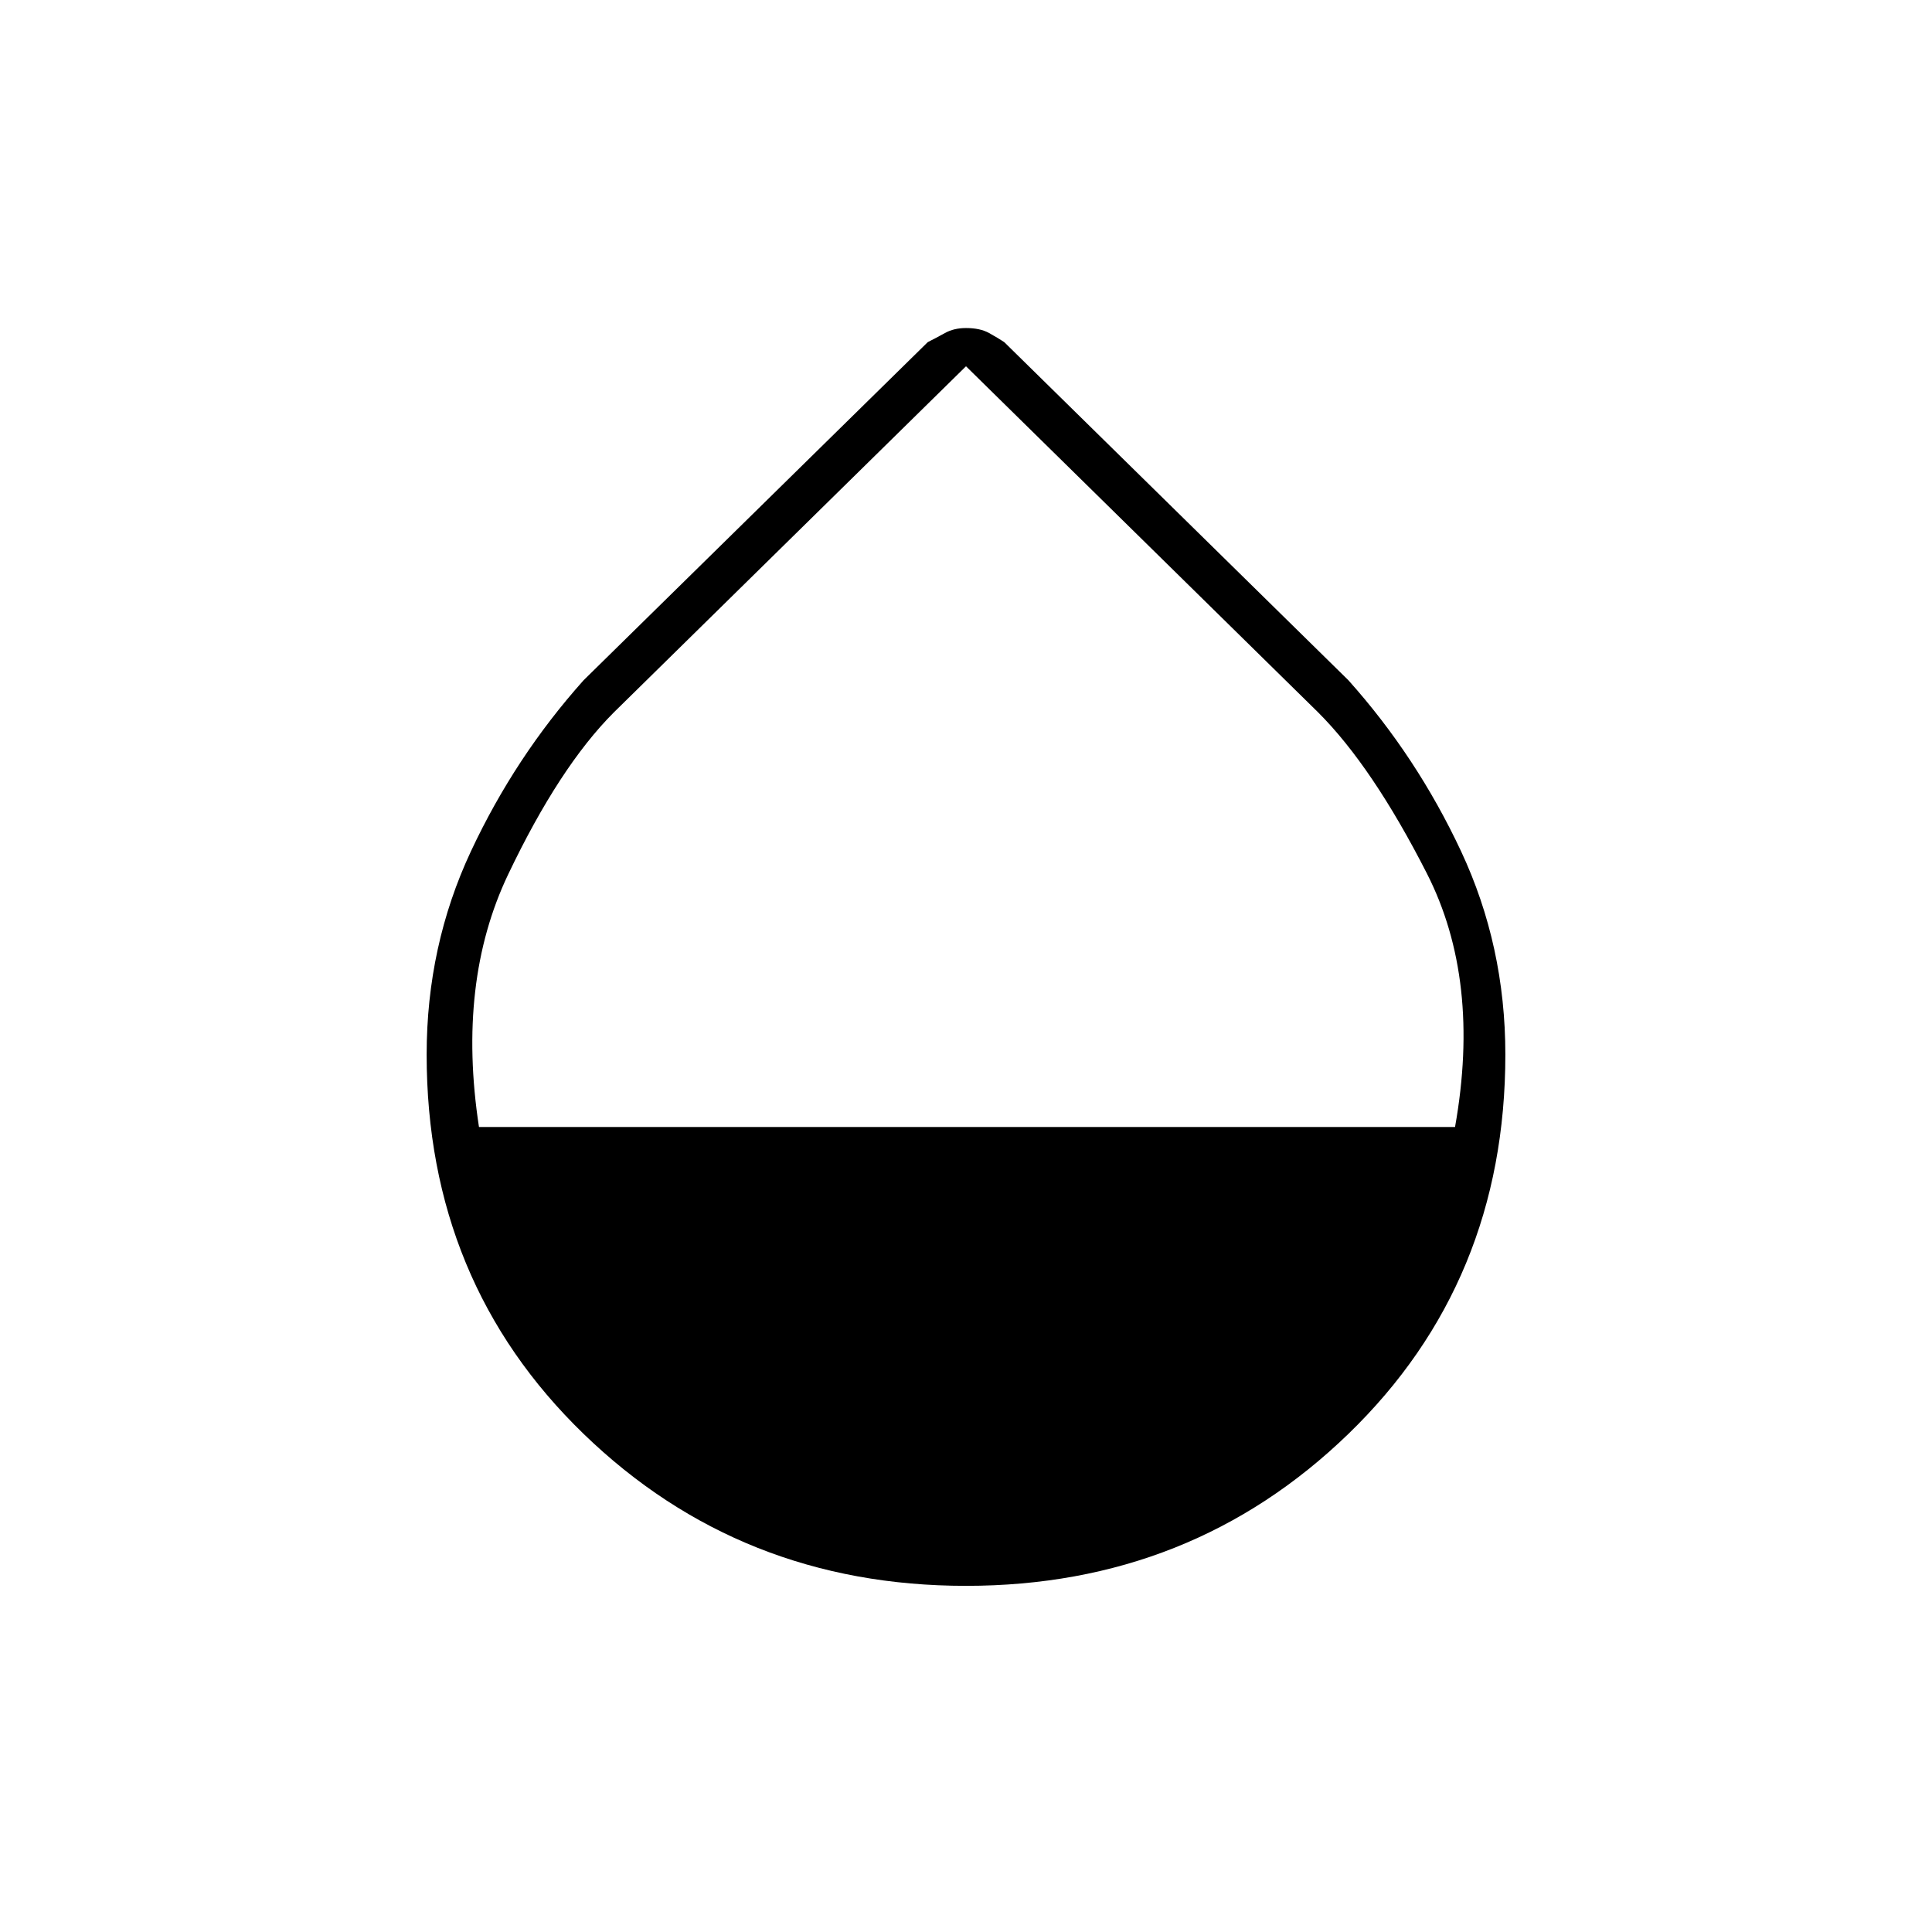 <svg xmlns="http://www.w3.org/2000/svg" height="48" width="48"><path d="M24 39.4Q18.4 39.4 14.5 35.625Q10.6 31.85 10.6 26.2Q10.6 23.5 11.7 21.15Q12.8 18.8 14.5 16.9L23.05 8.5Q23.25 8.4 23.475 8.275Q23.7 8.15 24 8.15Q24.35 8.15 24.575 8.275Q24.8 8.4 24.95 8.5L33.5 16.9Q35.2 18.8 36.3 21.15Q37.4 23.5 37.4 26.2Q37.4 31.85 33.5 35.625Q29.6 39.4 24 39.4ZM11.9 28H36.15Q36.8 24.35 35.45 21.7Q34.1 19.05 32.75 17.7L24 9.1L15.25 17.7Q13.9 19.05 12.625 21.725Q11.35 24.4 11.9 28Z"/></svg>
